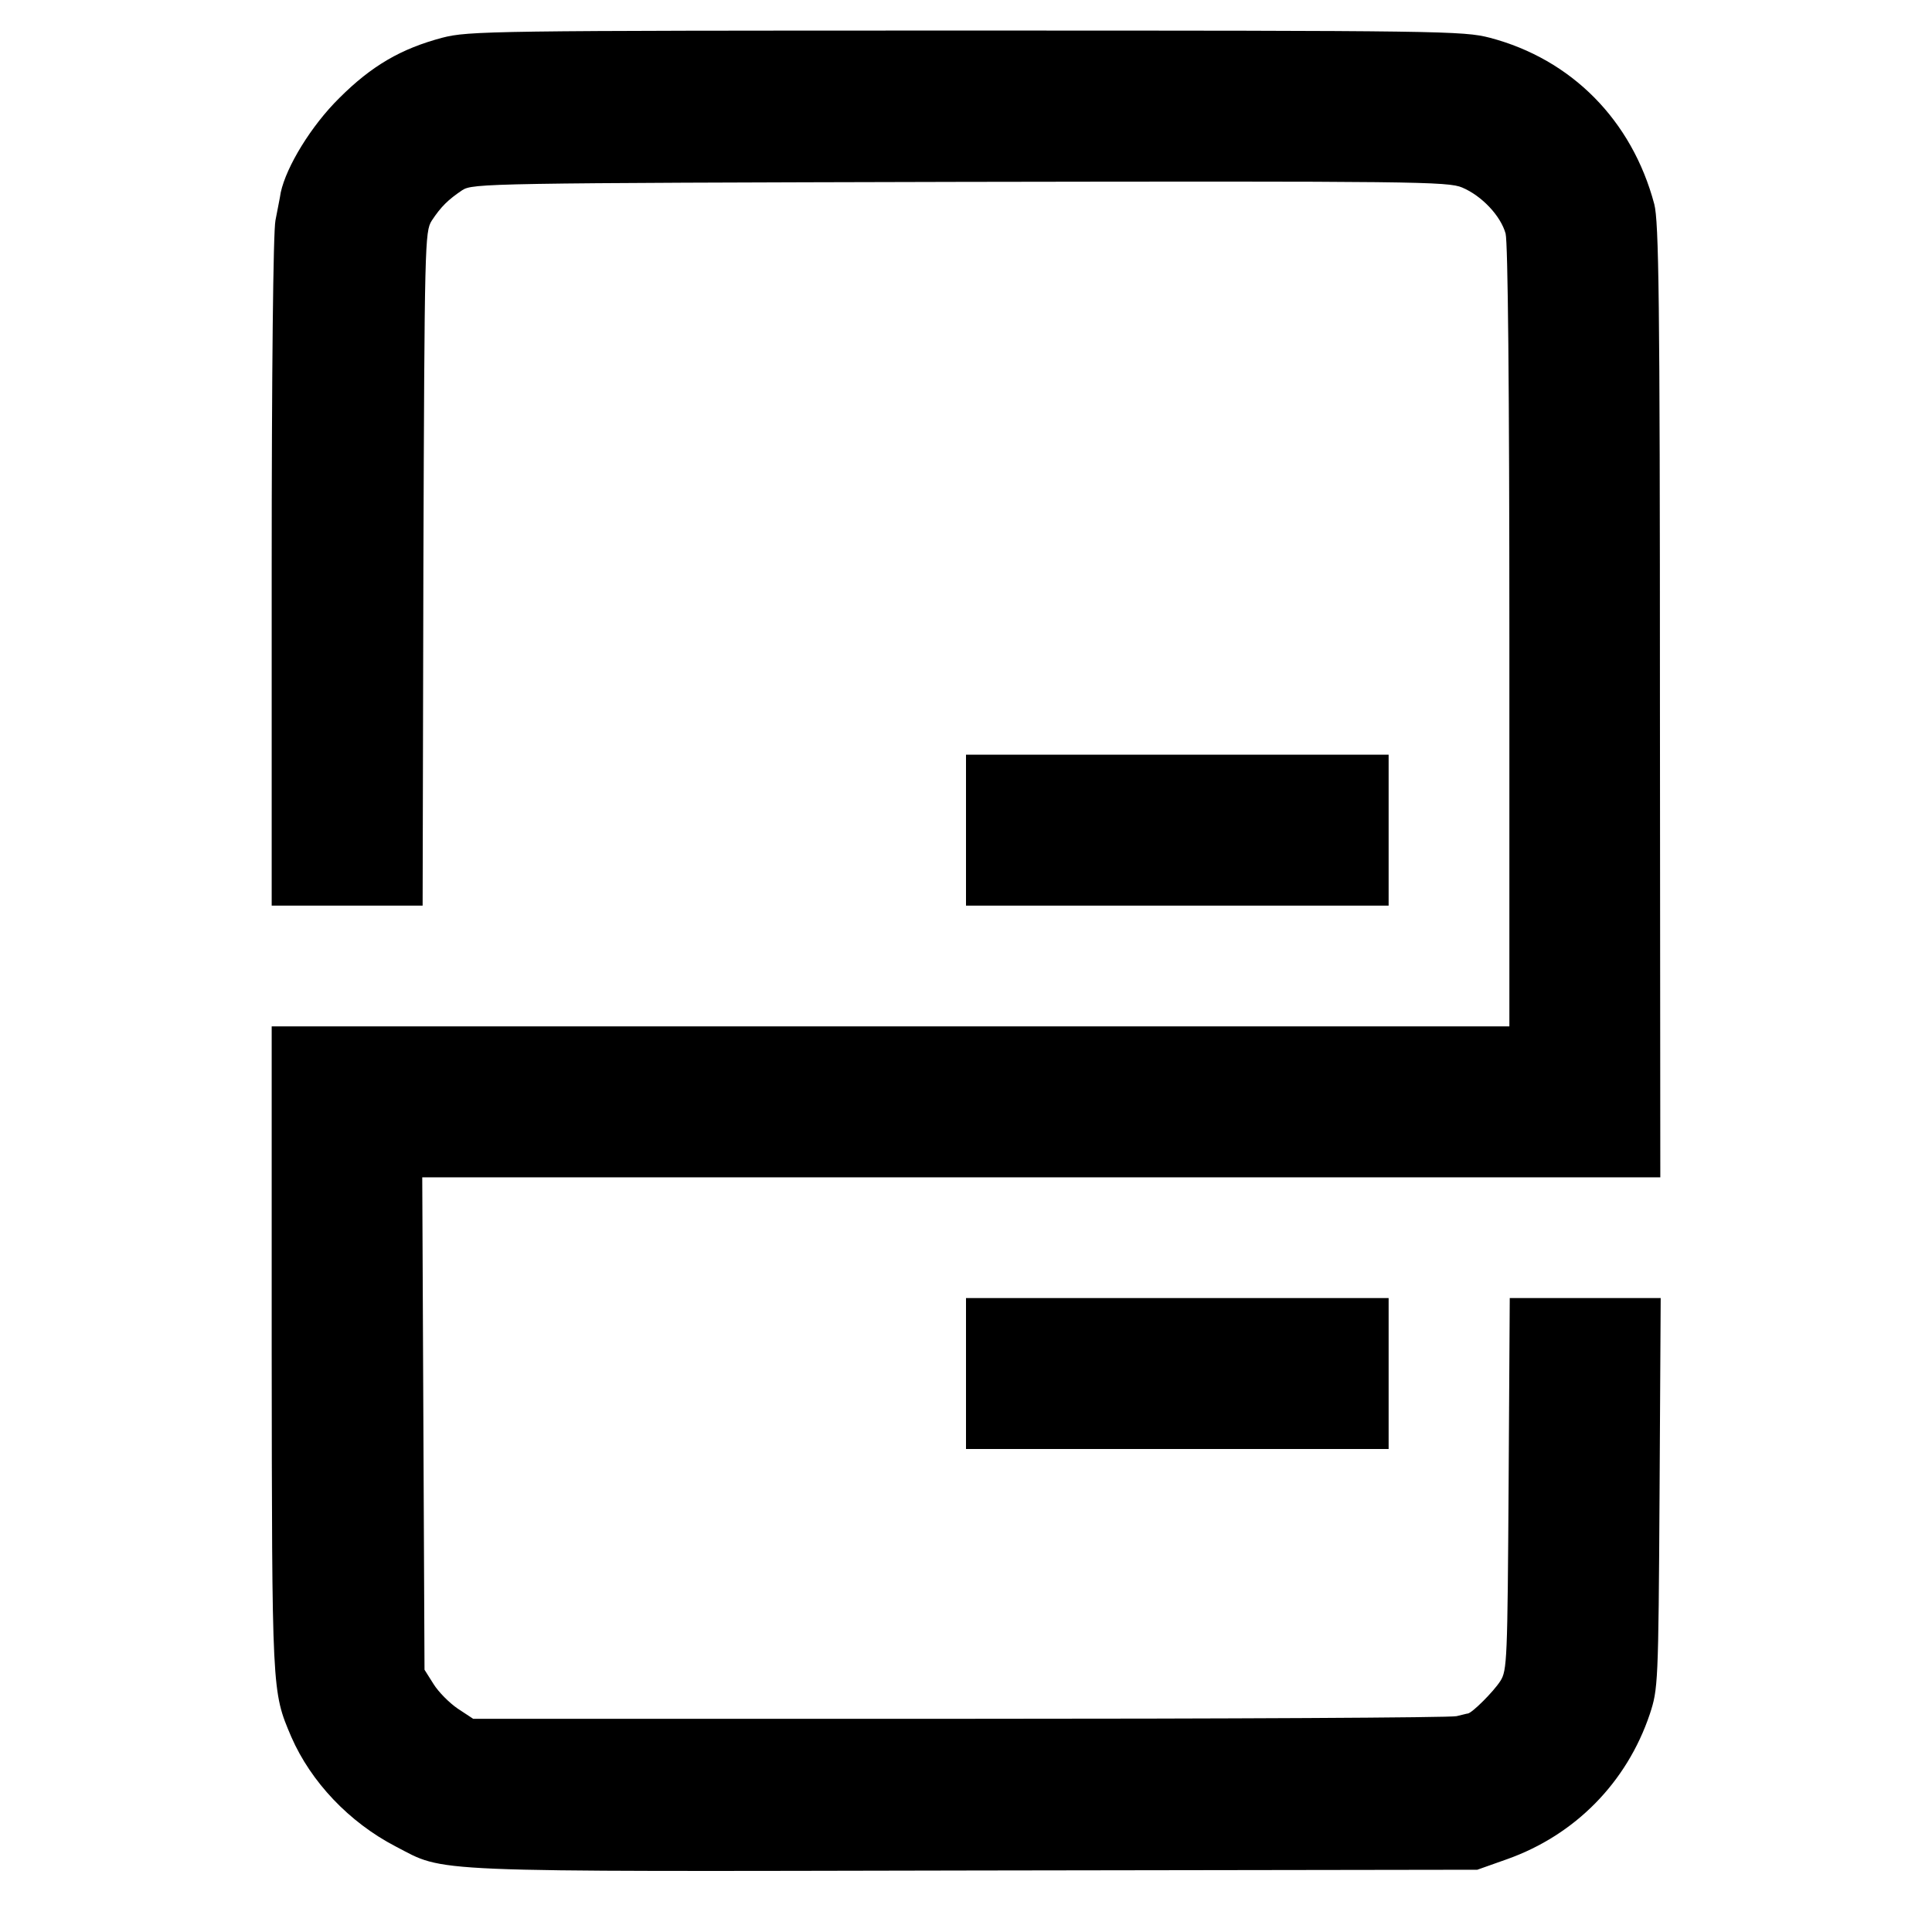 <?xml version="1.0" standalone="no"?>
<!DOCTYPE svg PUBLIC "-//W3C//DTD SVG 20010904//EN"
 "http://www.w3.org/TR/2001/REC-SVG-20010904/DTD/svg10.dtd">
<svg version="1.0" xmlns="http://www.w3.org/2000/svg"
 width="512pt" height="512pt" viewBox="0 0 512 512"
 preserveAspectRatio="xMidYMid meet">
<g transform="translate(0,512) scale(0.1,-0.1)"
fill="#000000" stroke="none">
<path d="M1172 5020 c-109 -29 -187 -74 -273 -160 -74 -73 -140 -181 -155
-250 -2 -14 -9 -47 -14 -74 -6 -29 -10 -403 -10 -932 l0 -884 200 0 200 0 2
893 c3 865 4 893 22 922 25 38 44 56 81 81 28 18 66 19 1320 22 1203 2 1293 1
1330 -15 52 -22 102 -75 115 -122 6 -23 10 -403 10 -1069 l0 -1032 -1458 0
c-801 0 -1539 0 -1640 0 l-182 0 0 -852 c1 -916 0 -909 52 -1031 52 -119 153
-226 276 -290 135 -70 58 -67 1537 -64 l1330 2 79 28 c180 64 317 203 378 384
22 67 23 78 26 585 l3 518 -200 0 -200 0 -3 -492 c-3 -468 -4 -495 -22 -523
-18 -28 -74 -84 -86 -86 -3 0 -16 -4 -30 -7 -14 -4 -606 -7 -1316 -7 l-1290 0
-41 27 c-22 15 -51 44 -64 65 l-24 38 -3 652 -3 653 1641 0 1640 0 -1 1263 c0
1067 -3 1270 -15 1316 -59 222 -219 384 -436 441 -70 18 -124 19 -1388 19
-1262 0 -1318 -1 -1388 -19z"/>
<path d="M2560 2920 l0 -200 560 0 560 0 0 200 0 200 -560 0 -560 0 0 -200z"/>
<path d="M2560 1480 l0 -200 560 0 560 0 0 200 0 200 -560 0 -560 0 0 -200z"/>
</g>
</svg>

